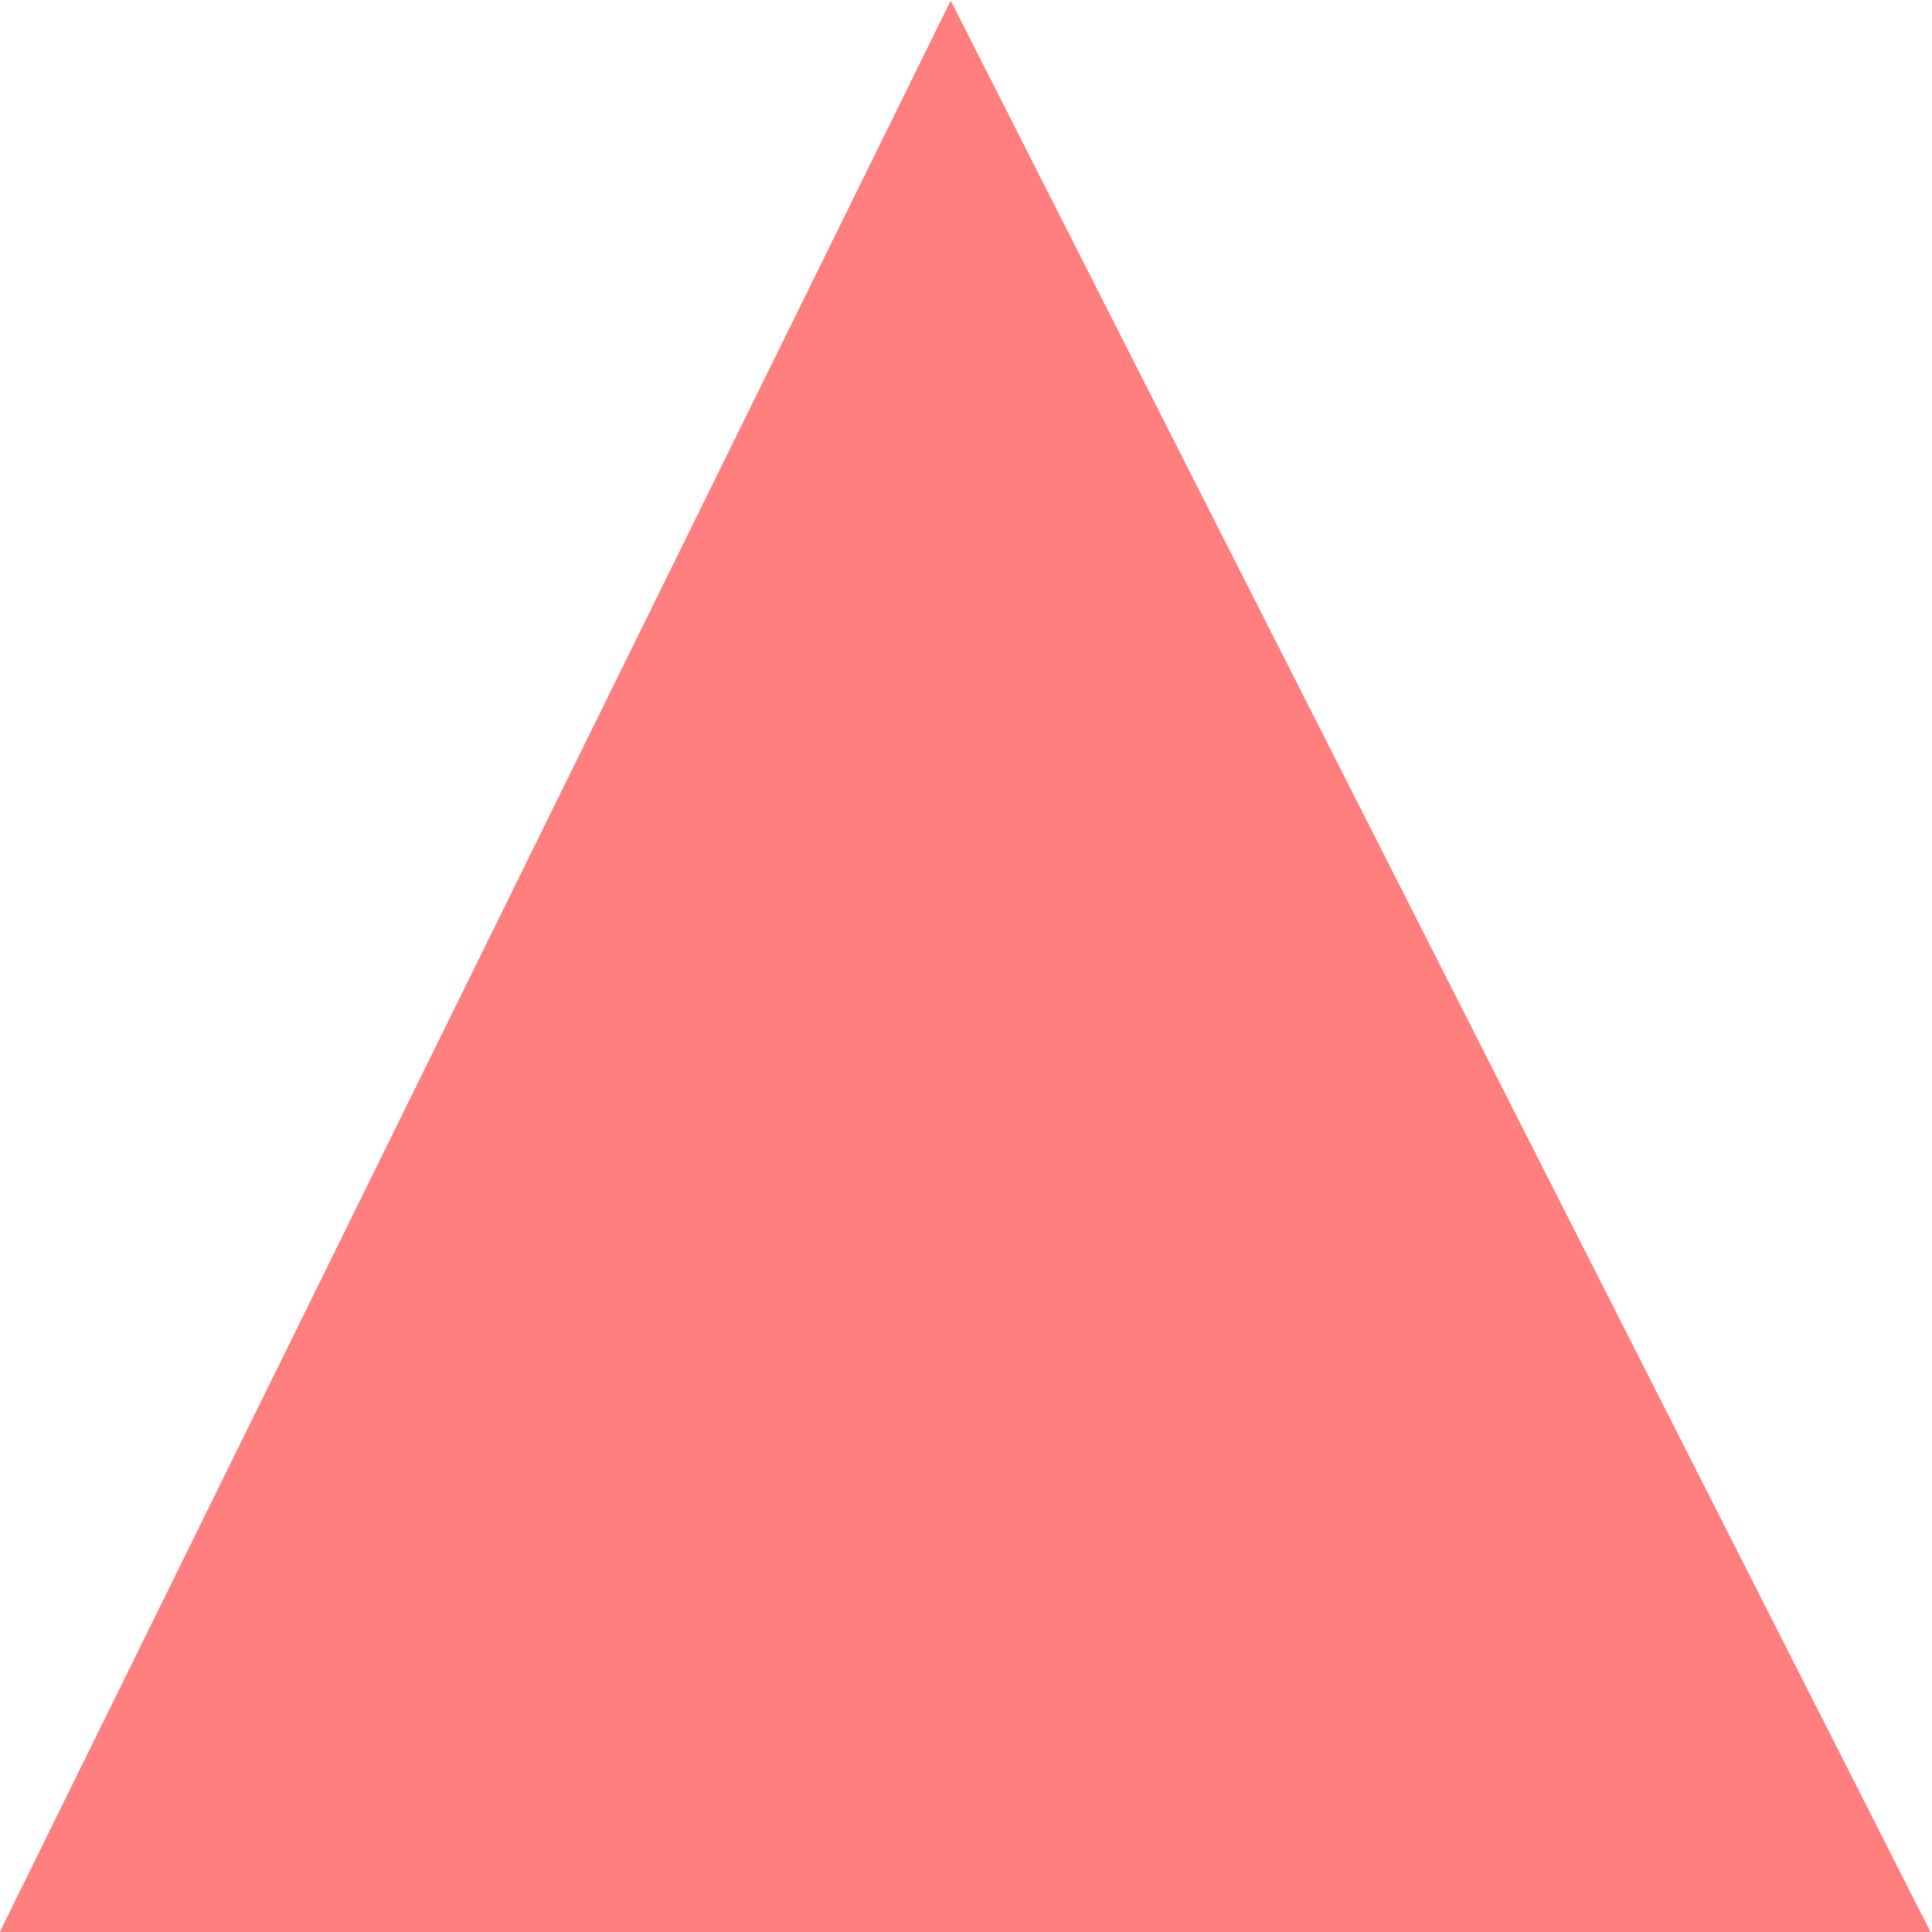 <?xml version="1.0" encoding="UTF-8" standalone="no"?>
<!-- Created with Inkscape (http://www.inkscape.org/) -->

<svg
   width="16"
   height="16"
   viewBox="0 0 16 16"
   version="1.1"
   id="svg1"
   sodipodi:docname="piramide_leste.svg"
   inkscape:version="1.3.2 (091e20e, 2023-11-25, custom)"
   xmlns:inkscape="http://www.inkscape.org/namespaces/inkscape"
   xmlns:sodipodi="http://sodipodi.sourceforge.net/DTD/sodipodi-0.dtd"
   xmlns="http://www.w3.org/2000/svg"
   xmlns:svg="http://www.w3.org/2000/svg">
  <sodipodi:namedview
     id="namedview1"
     pagecolor="#ffffff"
     bordercolor="#999999"
     borderopacity="1"
     inkscape:showpageshadow="2"
     inkscape:pageopacity="0"
     inkscape:pagecheckerboard="0"
     inkscape:deskcolor="#d1d1d1"
     inkscape:zoom="50.8125"
     inkscape:cx="8"
     inkscape:cy="8"
     inkscape:window-width="1920"
     inkscape:window-height="1009"
     inkscape:window-x="-8"
     inkscape:window-y="-8"
     inkscape:window-maximized="1"
     inkscape:current-layer="svg1" />
  <defs
     id="defs1" />
  <g
     id="layer1">
    <g
       id="g2"
       transform="matrix(1.329,3.9309956e-4,0.011,1.334,-2.763,-2.67)">
      <path
         style="opacity:0.5;vector-effect:non-scaling-stroke;fill:#ff0000;fill-opacity:1;fill-rule:evenodd;stroke:none;stroke-opacity:0.998;-inkscape-stroke:hairline"
         id="path1-5"
         d="M 3.031,2.598 7.398,-5.041 11.829,2.561 Z"
         transform="matrix(1.368,0.006,-0.007,1.574,-2.169,9.893)" />
    </g>
  </g>
</svg>
